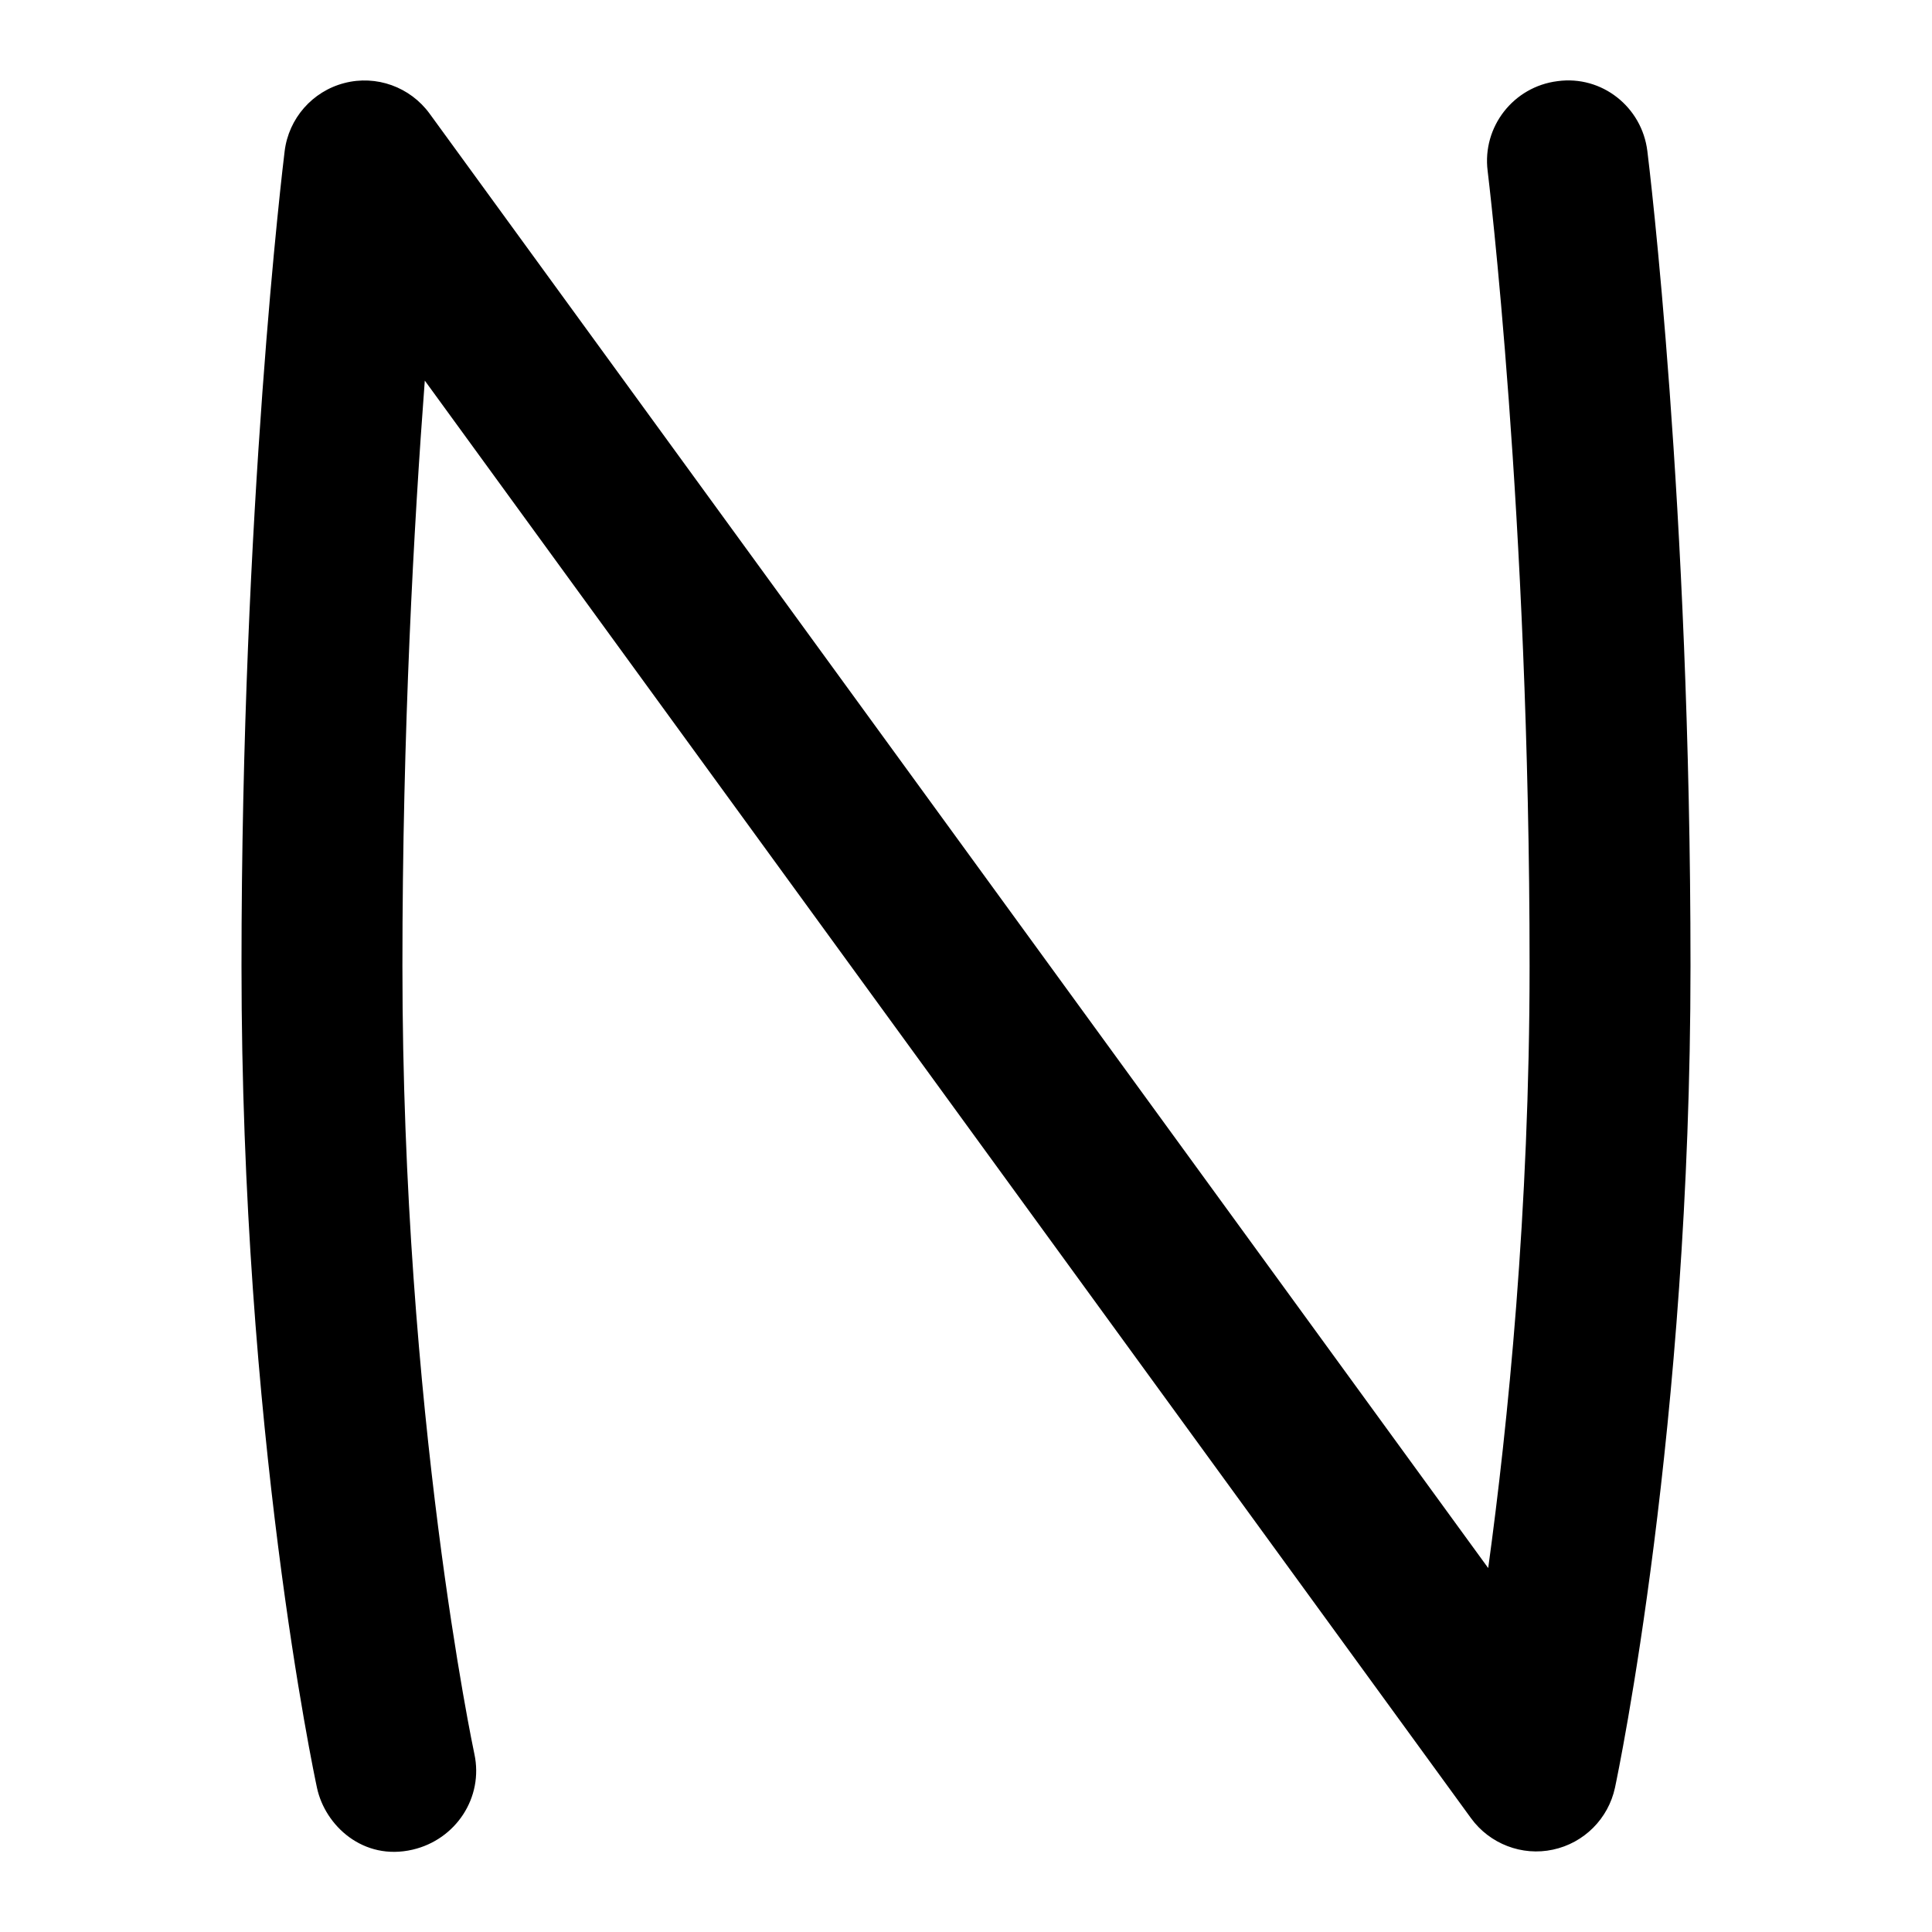 <svg id="Layer_1" viewBox="0 0 24 24" xmlns="http://www.w3.org/2000/svg" data-name="Layer 1"><path d="m20.464 1.877c-.067-.548-.565-.944-1.115-.869-.548.068-.938.567-.869 1.115.005.042.521 4.258.521 9.877 0 3.048-.271 5.705-.514 7.479l-13.15-18.067c-.242-.332-.662-.484-1.06-.38-.397.103-.691.439-.741.846-.022.178-.536 4.428-.536 10.122 0 5.786.9 10.033.938 10.21.101.469.575.91 1.188.767.537-.125.883-.648.767-1.188-.009-.042-.894-4.214-.894-9.79 0-2.921.143-5.487.278-7.271l12.997 17.859c.232.319.634.473 1.017.39.386-.082.688-.384.771-.77.038-.18.938-4.471.938-10.208s-.514-9.947-.536-10.123z"/></svg>